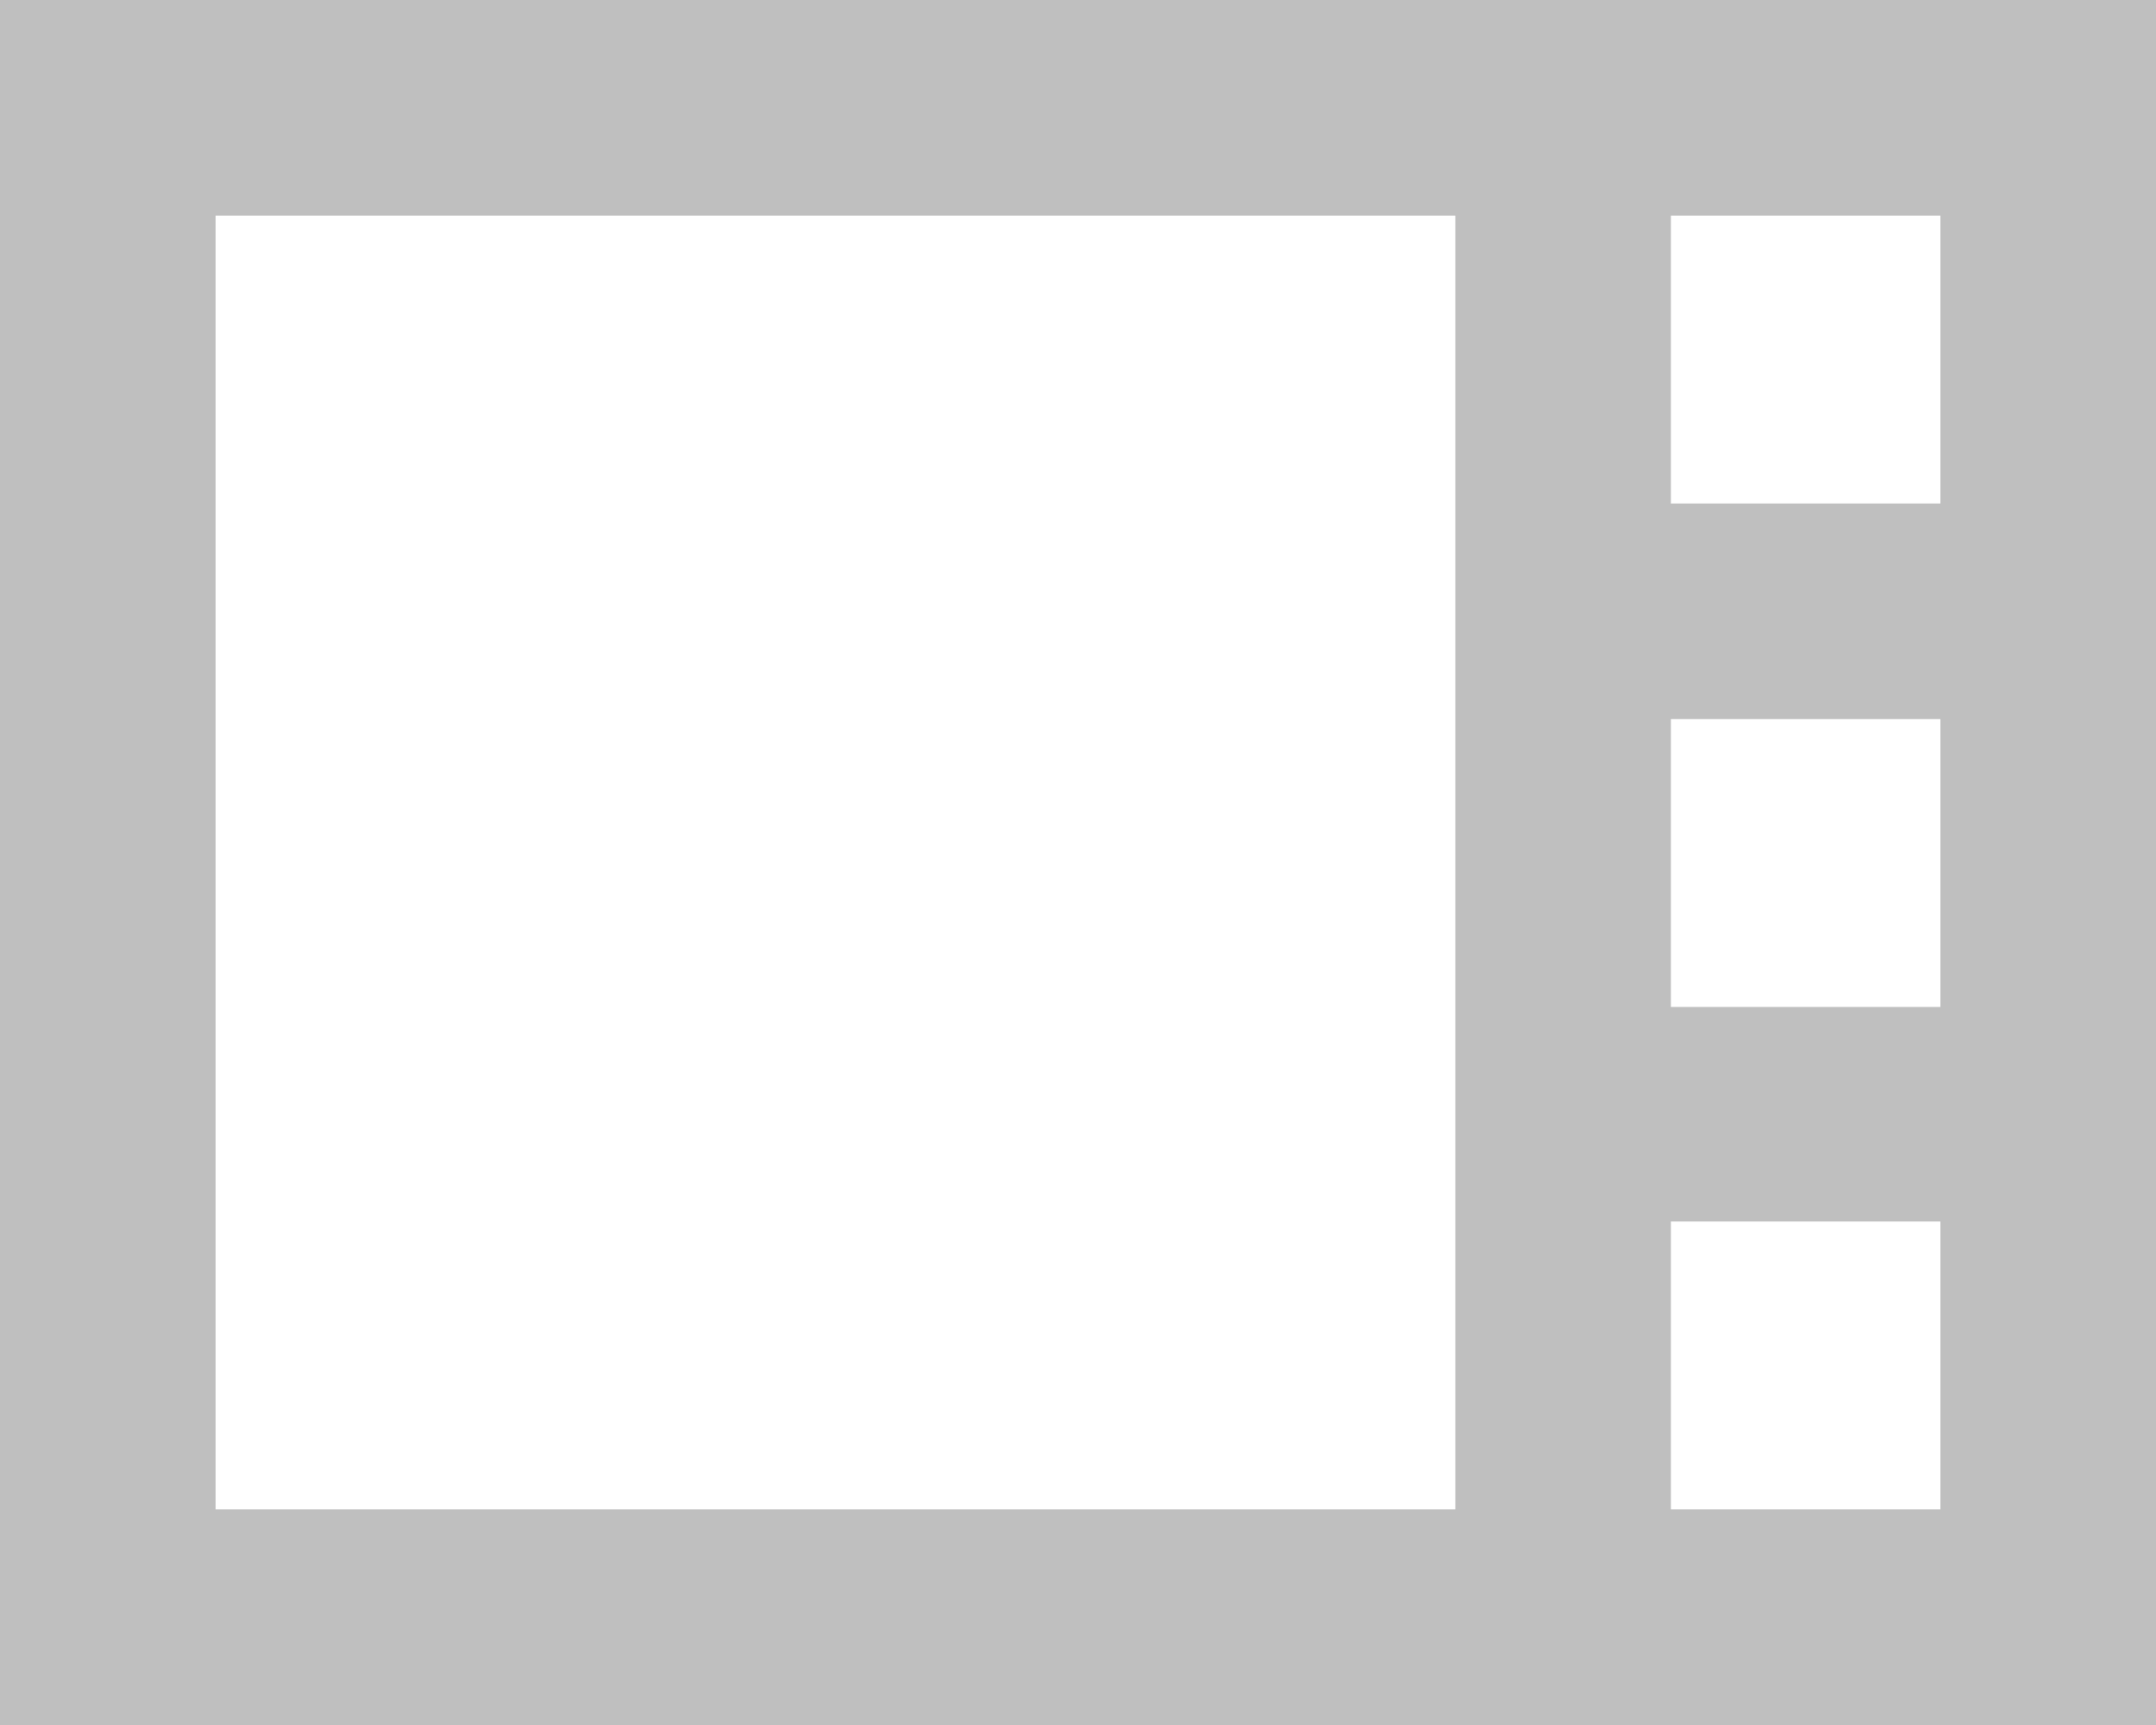 <svg width="20" height="16" viewBox="0 0 20 16" fill="none" xmlns="http://www.w3.org/2000/svg">
<path d="M6.10352e-05 0V16H20V0H6.10352e-05ZM18 4.67H15.5V2H18V4.67ZM15.5 6.67H18V9.34H15.5V6.67ZM2 2H13.5V14H2V2ZM15.5 14V11.33H18V14H15.5Z" fill="black" fill-opacity="0.25"/>
</svg>

